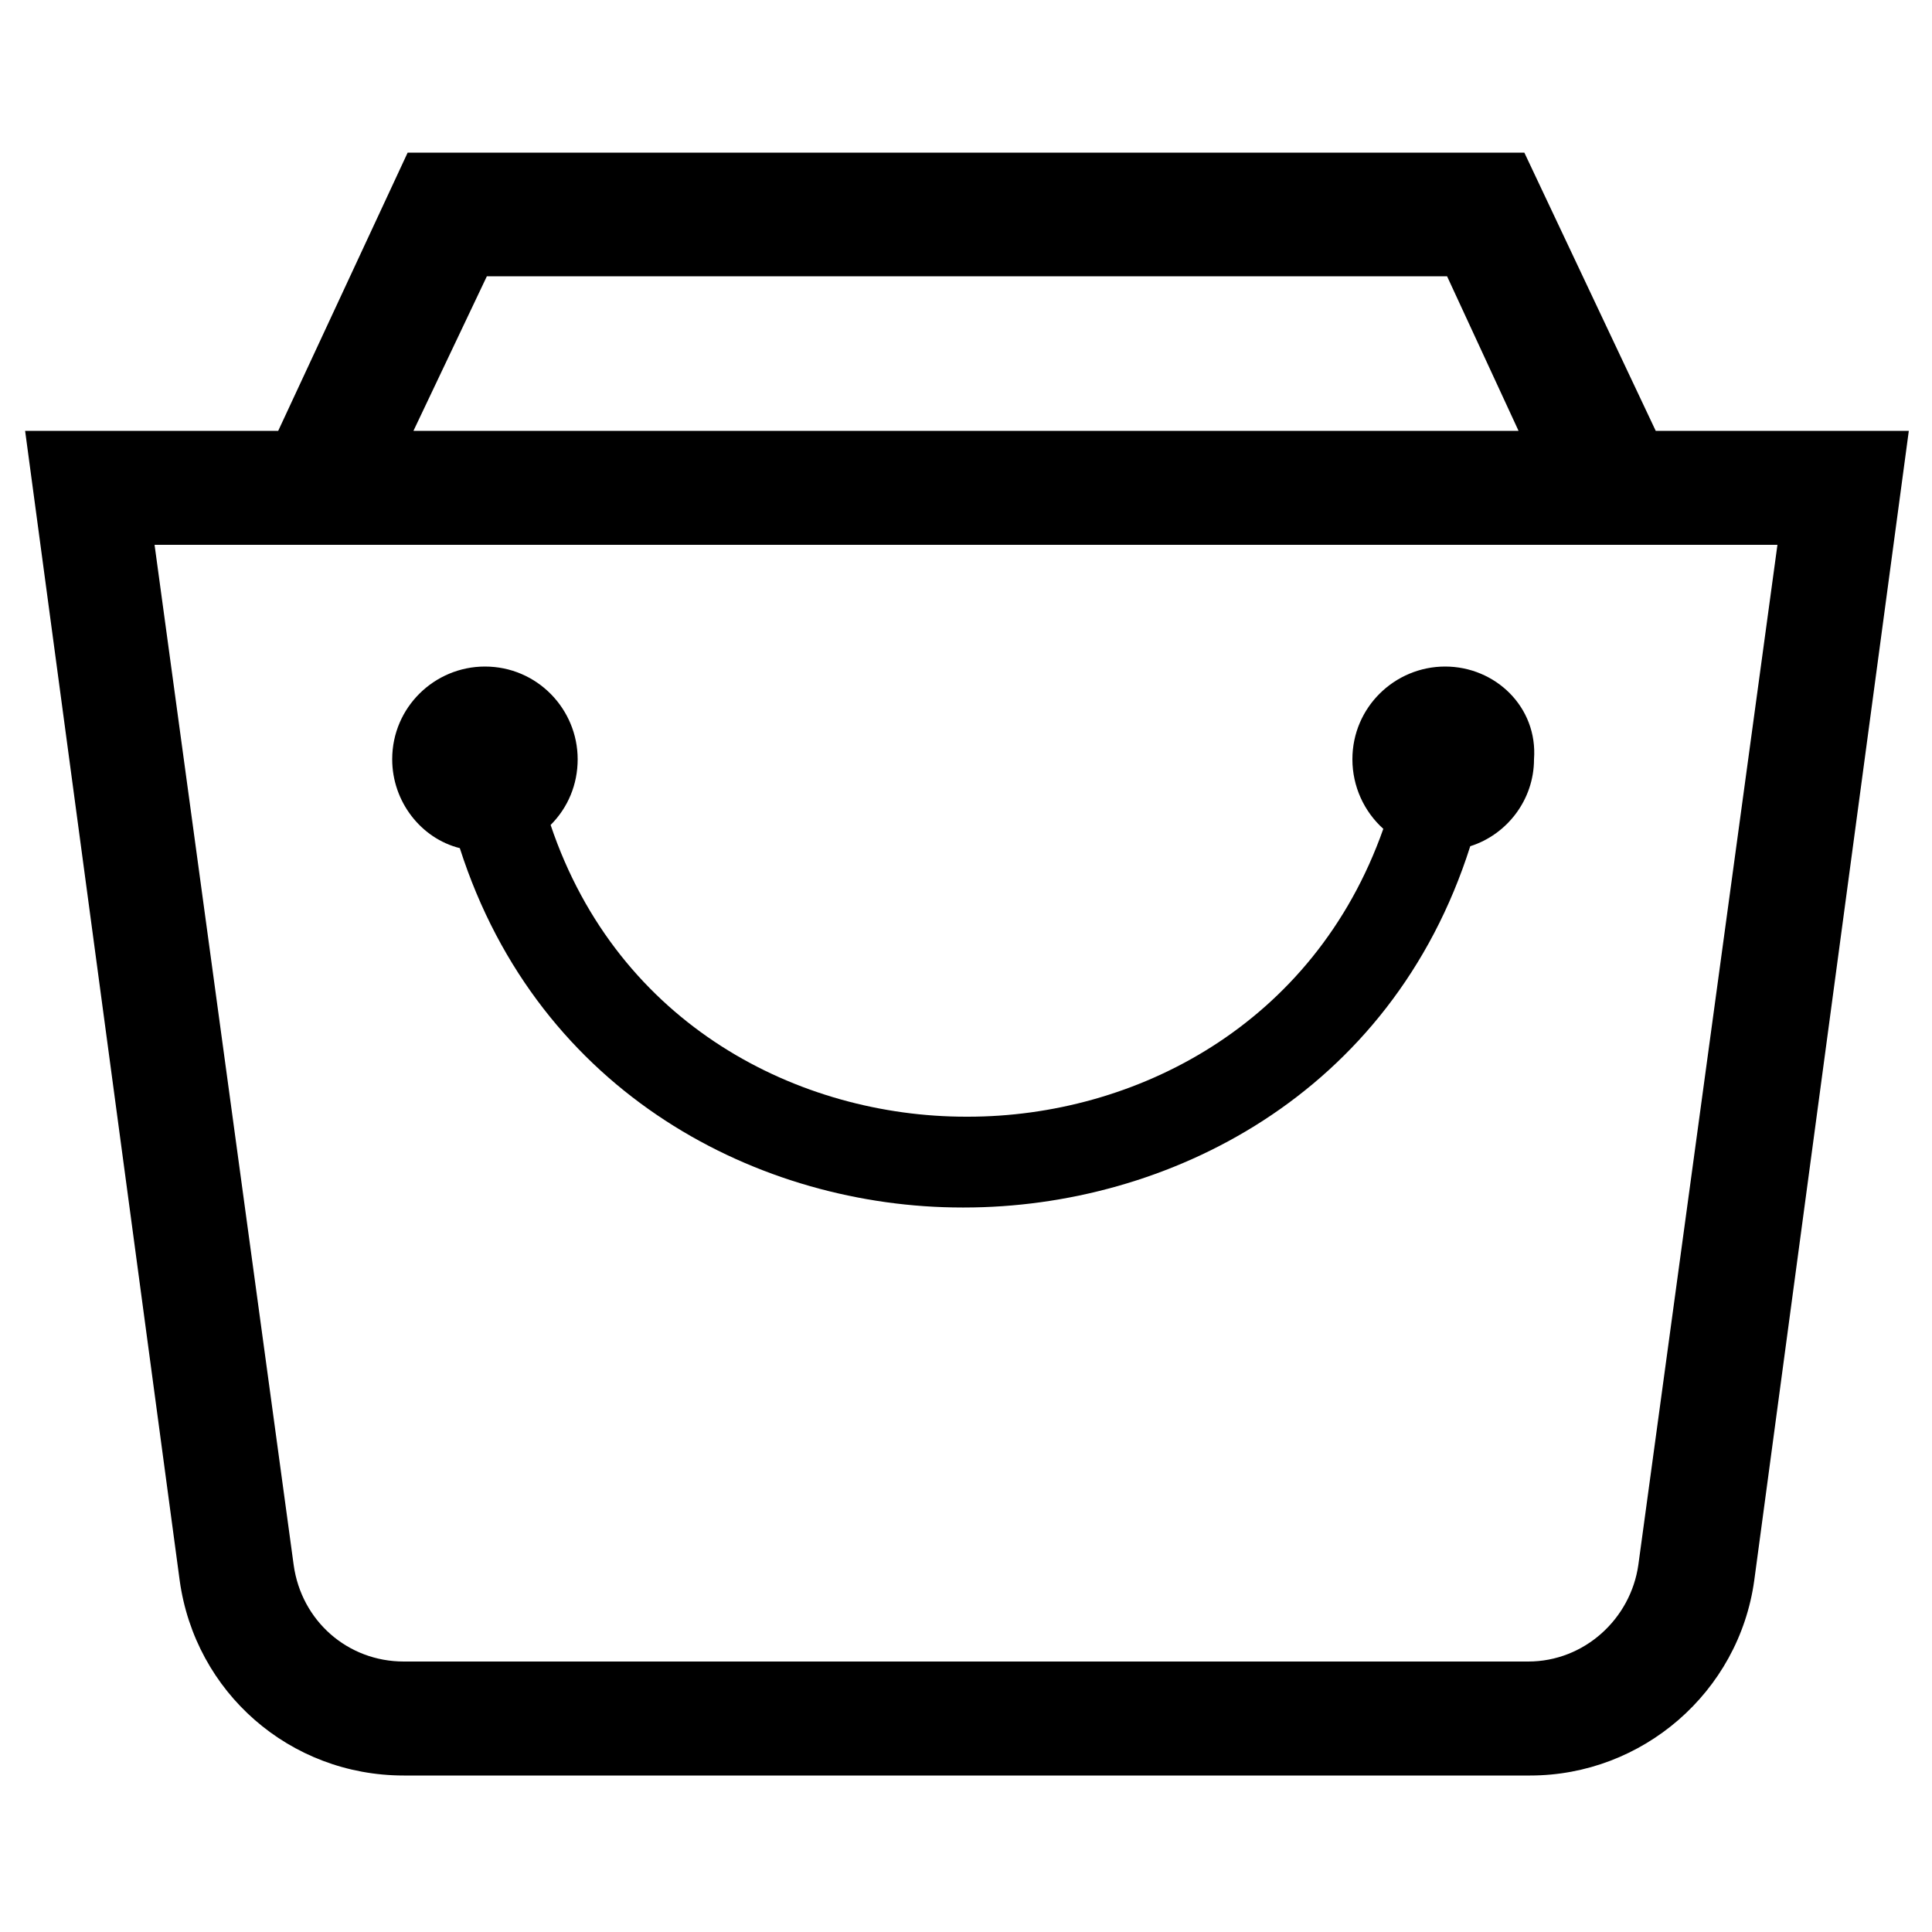 <?xml version="1.0" encoding="utf-8"?>
<!-- Generator: Adobe Illustrator 22.0.1, SVG Export Plug-In . SVG Version: 6.00 Build 0)  -->
<svg version="1.1" id="Layer_1" xmlns="http://www.w3.org/2000/svg" xmlns:xlink="http://www.w3.org/1999/xlink" x="0px" y="0px"
	 viewBox="0 0 100 100" style="enable-background:new 0 0 100 100;" xml:space="preserve">
<style type="text/css">
	.st0{fill:#EAEAEA;}
	.st1{fill:#600C1A;}
	.st2{fill:#FFFFFF;}
	.st3{fill:#4C4C4C;}
	.st4{fill:#CCCCCC;}
	.st5{fill:#C9B069;}
	.st6{fill:#C19529;}
	.st7{fill:none;stroke:#000000;stroke-width:10;stroke-miterlimit:10;}
	.st8{fill:none;stroke:#000000;stroke-width:8;stroke-miterlimit:10;}
	.st9{stroke:#000000;stroke-width:10;stroke-linecap:round;stroke-linejoin:round;stroke-miterlimit:10;}
	.st10{clip-path:url(#XMLID_7_);fill:#C9B069;}
	.st11{fill:#B2B2B2;}
	.st12{fill:none;}
	.st13{fill:#606060;}
	.st14{fill:#FFFFFF;stroke:#4C4C4C;stroke-miterlimit:10;}
	.st15{fill:#FFFFFF;stroke:#4C4C4C;stroke-width:0.895;stroke-miterlimit:10;}
	.st16{fill:none;stroke:#4C4C4C;stroke-width:4.228;stroke-linecap:round;stroke-linejoin:round;stroke-miterlimit:10;}
</style>
<g>
	<path d="M85.7,22.3L78.9,7.9H21.1l-6.7,14.4H1.3l8,59.5c0.8,5.8,5.7,10.1,11.6,10.1h58.3c5.8,0,10.8-4.3,11.6-10.1l8-59.5H85.7z
		 M25.2,14.3h49.7l3.7,8H21.4L25.2,14.3z M84.8,81c-0.4,2.8-2.8,5-5.7,5H20.9c-2.9,0-5.3-2.1-5.7-5L8,28.2h84L84.8,81z"/>
	<path d="M74.8,34.5c-2.6,0-4.8,2.1-4.8,4.8c0,1.4,0.6,2.7,1.6,3.6C68,53.1,58.7,57.8,50.1,57.8c0,0,0,0-0.1,0
		c-8.6,0-18-4.7-21.5-15.1c0.9-0.9,1.4-2.1,1.4-3.4c0-2.6-2.1-4.8-4.8-4.8c-2.6,0-4.8,2.1-4.8,4.8c0,2.2,1.5,4.1,3.5,4.6
		c4.1,12.8,15.6,18.6,26,18.6c0,0,0.1,0,0.1,0c10.5,0,22.1-5.8,26.2-18.7c1.9-0.6,3.3-2.4,3.3-4.5C79.6,36.6,77.4,34.5,74.8,34.5z"
		/>
</g>
</svg>

